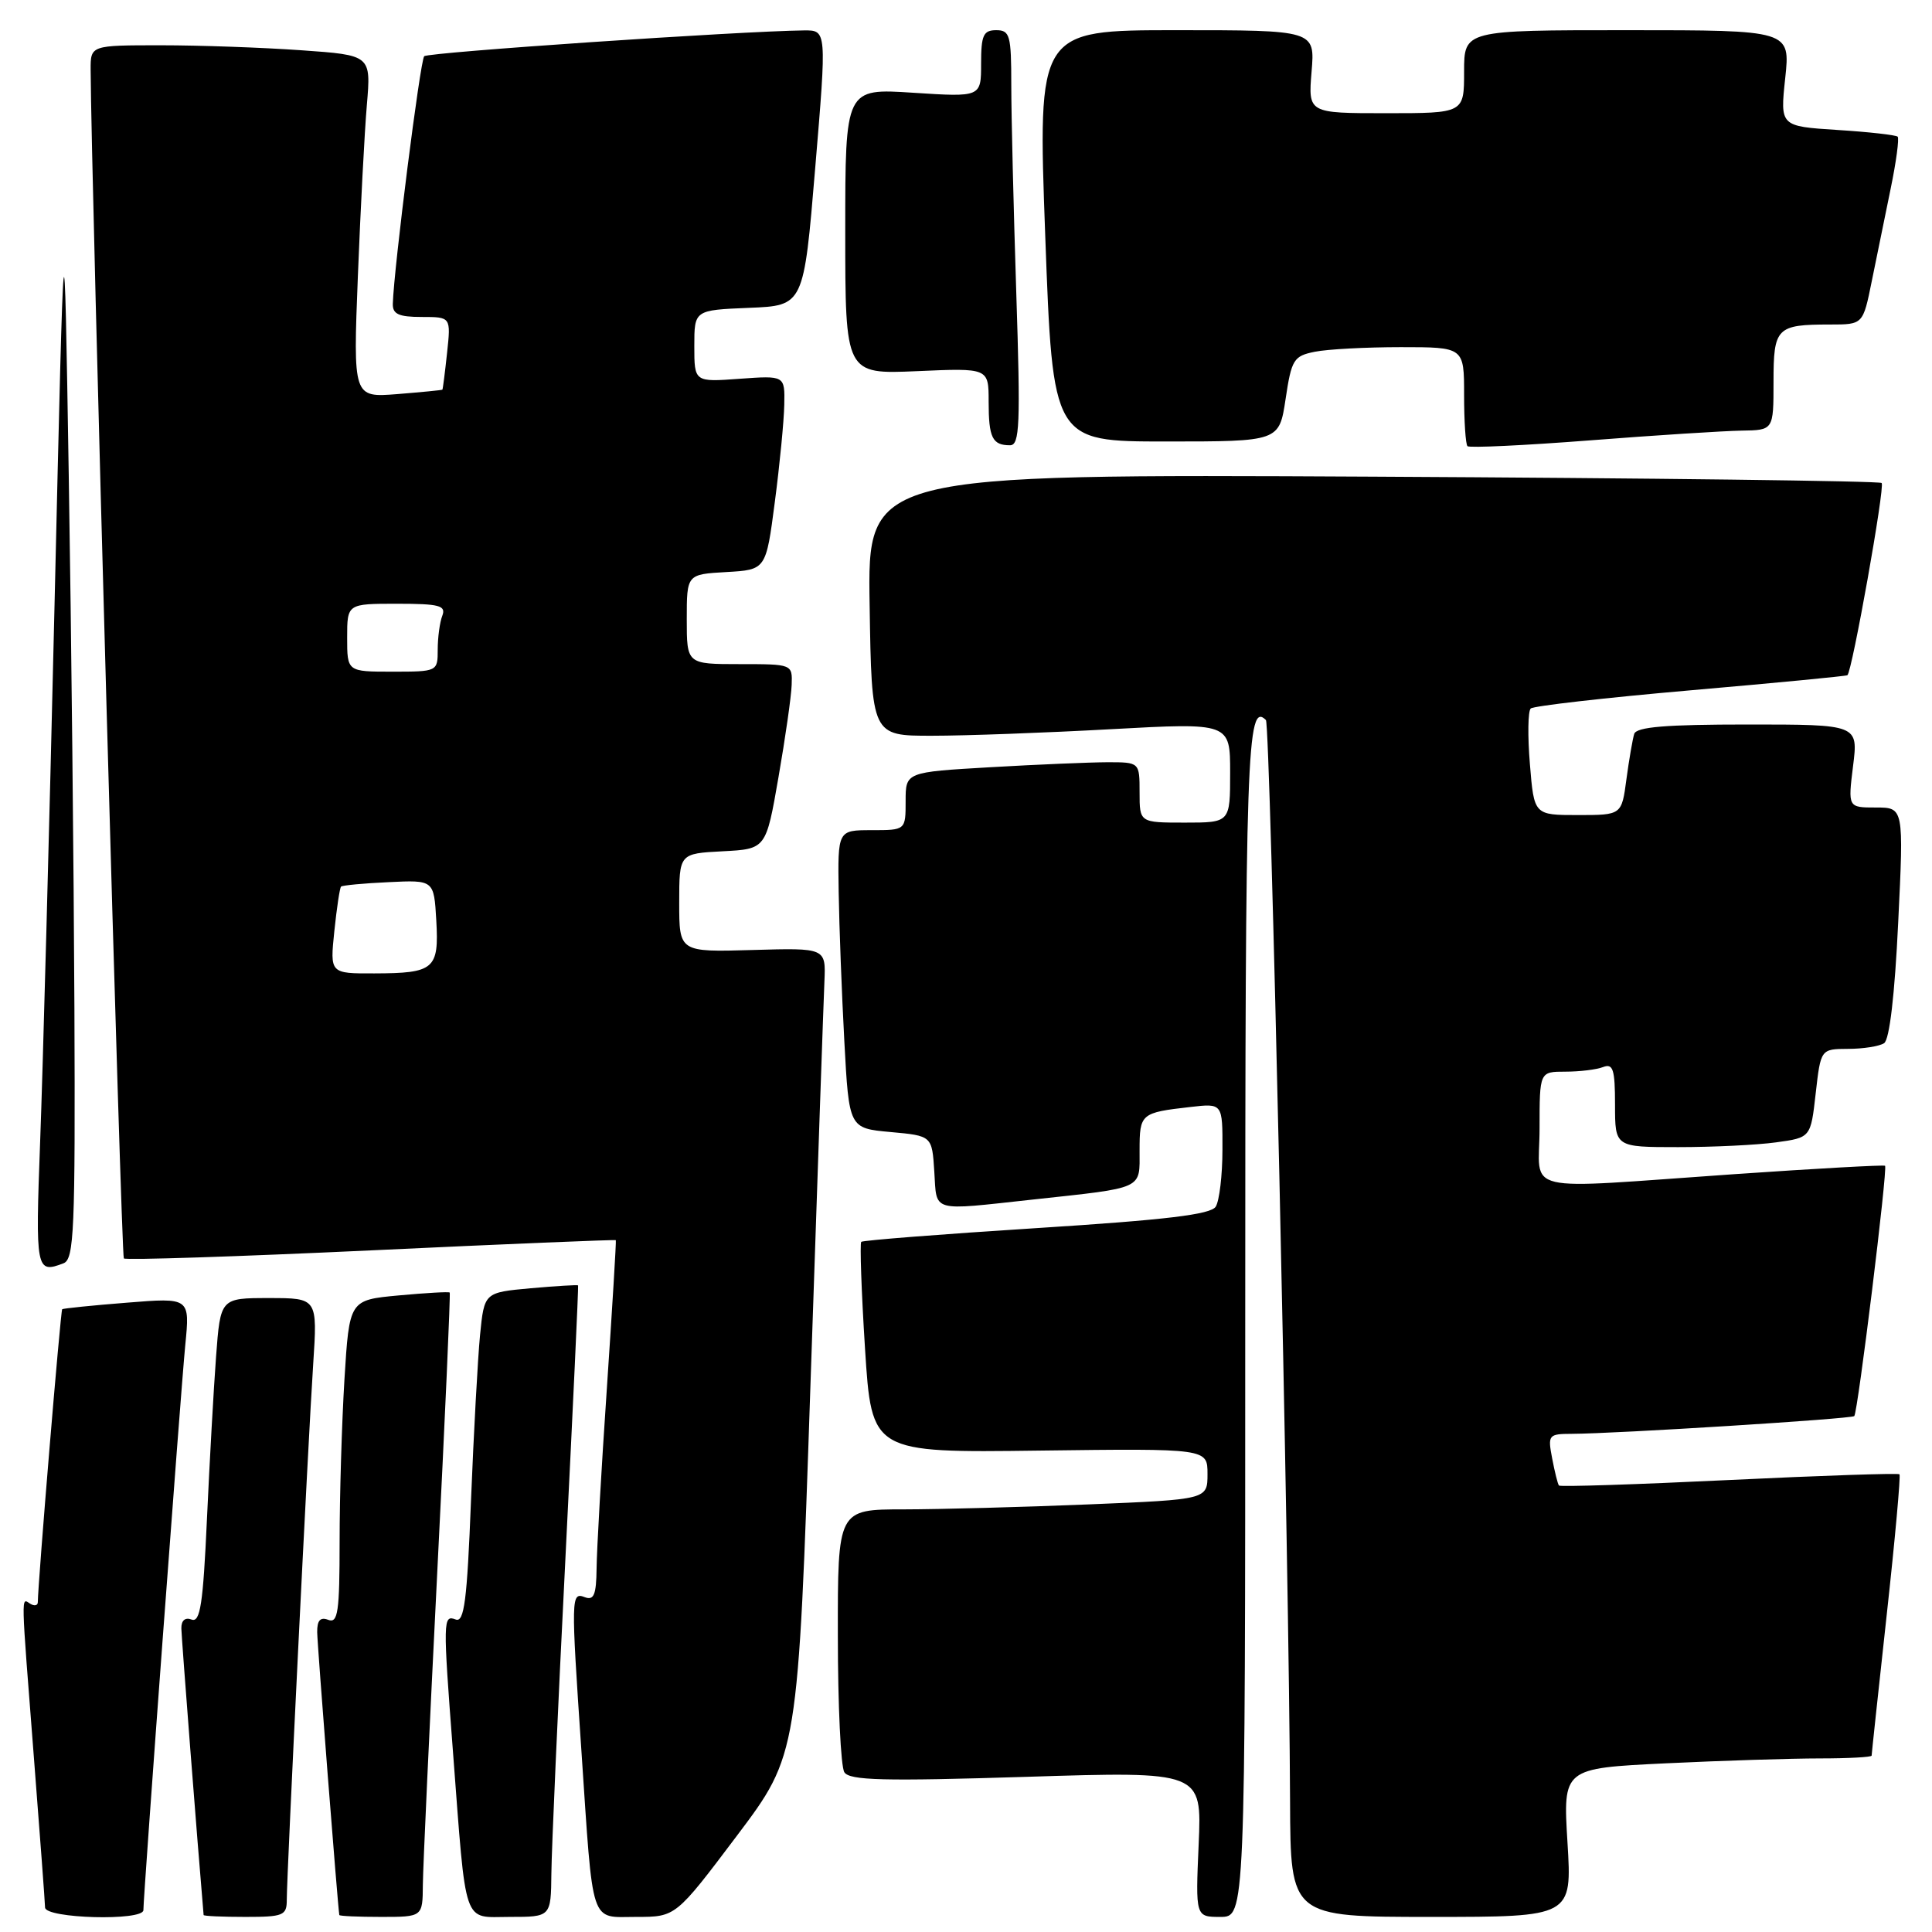 <?xml version="1.0" encoding="UTF-8" standalone="no"?>
<!DOCTYPE svg PUBLIC "-//W3C//DTD SVG 1.1//EN" "http://www.w3.org/Graphics/SVG/1.1/DTD/svg11.dtd" >
<svg xmlns="http://www.w3.org/2000/svg" xmlns:xlink="http://www.w3.org/1999/xlink" version="1.1" viewBox="0 0 256 256">
 <g >
 <path fill="currentColor"
d=" M 19.00 253.10 C 19.00 251.16 23.97 184.12 24.55 178.22 C 25.17 171.94 25.17 171.94 16.83 172.61 C 12.25 172.97 8.38 173.37 8.24 173.48 C 8.03 173.65 5.03 209.68 5.01 212.31 C 5.00 212.75 4.55 212.84 4.00 212.50 C 2.78 211.74 2.75 210.55 4.50 233.00 C 5.29 243.18 5.96 252.06 5.97 252.75 C 6.00 254.22 19.00 254.57 19.00 253.10 Z  M 38.00 251.73 C 38.00 248.32 40.83 190.82 41.50 180.75 C 42.07 172.00 42.07 172.00 35.64 172.00 C 29.21 172.00 29.21 172.00 28.63 179.75 C 28.31 184.01 27.77 193.72 27.42 201.32 C 26.91 212.54 26.53 215.03 25.39 214.60 C 24.53 214.27 24.01 214.72 24.03 215.78 C 24.05 217.01 26.18 244.46 26.98 253.75 C 26.99 253.89 29.48 254.00 32.50 254.00 C 37.55 254.00 38.00 253.82 38.00 251.73 Z  M 56.03 249.75 C 56.05 247.41 56.91 228.85 57.93 208.50 C 58.96 188.15 59.70 171.40 59.59 171.27 C 59.47 171.14 56.43 171.32 52.83 171.65 C 46.29 172.26 46.29 172.26 45.64 182.79 C 45.29 188.58 45.00 198.24 45.00 204.26 C 45.00 213.59 44.78 215.13 43.50 214.64 C 42.44 214.23 42.01 214.71 42.03 216.28 C 42.05 218.00 44.76 252.63 44.96 253.75 C 44.98 253.89 47.48 254.00 50.50 254.00 C 56.00 254.00 56.00 254.00 56.03 249.75 Z  M 73.06 248.25 C 73.09 245.09 73.92 226.30 74.92 206.50 C 75.91 186.70 76.67 170.42 76.60 170.32 C 76.53 170.23 73.71 170.40 70.32 170.70 C 64.17 171.26 64.17 171.26 63.61 176.88 C 63.31 179.97 62.77 189.84 62.41 198.81 C 61.89 212.11 61.51 215.03 60.38 214.59 C 58.70 213.95 58.68 214.59 60.02 232.11 C 61.82 255.68 61.25 254.00 67.56 254.00 C 73.00 254.00 73.00 254.00 73.06 248.25 Z  M 97.64 243.25 C 105.74 232.50 105.74 232.50 107.39 183.50 C 108.30 156.55 109.13 132.50 109.24 130.05 C 109.43 125.60 109.43 125.60 99.71 125.88 C 90.00 126.16 90.00 126.16 90.00 119.63 C 90.00 113.10 90.00 113.10 95.75 112.80 C 101.50 112.50 101.50 112.50 103.15 103.00 C 104.06 97.78 104.85 92.26 104.90 90.75 C 105.00 88.00 104.99 88.00 98.00 88.00 C 91.00 88.00 91.00 88.00 91.00 82.05 C 91.00 76.10 91.00 76.10 96.25 75.80 C 101.50 75.50 101.50 75.50 102.67 66.50 C 103.32 61.55 103.88 55.76 103.92 53.63 C 104.00 49.76 104.00 49.76 98.00 50.19 C 92.00 50.63 92.00 50.63 92.00 45.86 C 92.00 41.09 92.00 41.09 99.25 40.79 C 106.50 40.50 106.50 40.50 108.02 22.25 C 109.55 4.00 109.55 4.00 106.52 4.03 C 97.97 4.13 56.74 6.93 56.21 7.45 C 55.68 7.98 52.19 35.53 52.05 40.25 C 52.01 41.62 52.83 42.00 55.88 42.00 C 59.75 42.00 59.75 42.00 59.24 46.75 C 58.96 49.36 58.68 51.56 58.62 51.63 C 58.55 51.70 55.86 51.96 52.64 52.22 C 46.79 52.68 46.79 52.68 47.42 36.59 C 47.77 27.74 48.30 17.53 48.61 13.91 C 49.17 7.31 49.17 7.31 39.93 6.66 C 34.85 6.30 26.49 6.00 21.35 6.00 C 12.00 6.00 12.00 6.00 12.01 9.25 C 12.08 23.65 16.06 166.40 16.41 166.75 C 16.66 166.99 31.40 166.51 49.18 165.68 C 66.95 164.84 81.54 164.24 81.60 164.33 C 81.67 164.42 81.13 173.28 80.41 184.00 C 79.68 194.72 79.07 205.46 79.05 207.86 C 79.01 211.31 78.69 212.09 77.50 211.64 C 75.66 210.93 75.65 211.50 77.04 232.00 C 78.63 255.58 78.11 254.00 84.32 254.00 C 89.54 254.00 89.54 254.00 97.64 243.25 Z  M 165.00 175.06 C 165.00 99.34 165.22 92.89 167.74 95.41 C 168.33 96.00 170.83 207.88 170.94 238.75 C 171.00 254.00 171.00 254.00 189.65 254.00 C 208.30 254.00 208.30 254.00 207.70 244.15 C 207.10 234.31 207.10 234.31 220.71 233.65 C 228.19 233.29 237.40 233.00 241.16 233.00 C 244.92 233.00 248.00 232.83 248.00 232.63 C 248.00 232.43 248.90 224.03 250.00 213.97 C 251.11 203.91 251.86 195.53 251.69 195.35 C 251.51 195.18 241.35 195.52 229.11 196.11 C 216.86 196.70 206.72 197.03 206.57 196.84 C 206.41 196.65 206.01 195.04 205.67 193.25 C 205.07 190.13 205.18 190.00 208.28 189.99 C 214.28 189.96 245.32 188.01 245.70 187.64 C 246.17 187.16 250.15 154.81 249.78 154.47 C 249.62 154.34 240.72 154.83 230.00 155.57 C 200.84 157.59 204.00 158.33 204.00 149.50 C 204.00 142.00 204.00 142.00 207.42 142.00 C 209.30 142.00 211.55 141.73 212.42 141.39 C 213.74 140.88 214.00 141.69 214.00 146.39 C 214.00 152.00 214.00 152.00 222.36 152.00 C 226.96 152.00 232.79 151.72 235.33 151.37 C 239.93 150.74 239.93 150.74 240.59 144.87 C 241.26 139.00 241.26 139.00 244.88 138.98 C 246.87 138.98 249.02 138.64 249.65 138.23 C 250.37 137.77 251.06 131.85 251.52 122.25 C 252.26 107.00 252.26 107.00 248.56 107.00 C 244.86 107.00 244.86 107.00 245.54 101.50 C 246.23 96.00 246.23 96.00 231.58 96.00 C 220.74 96.00 216.83 96.32 216.54 97.25 C 216.33 97.94 215.86 100.64 215.51 103.25 C 214.88 108.00 214.88 108.00 209.08 108.00 C 203.27 108.00 203.27 108.00 202.72 101.25 C 202.41 97.54 202.46 94.22 202.83 93.88 C 203.20 93.54 212.72 92.45 224.00 91.47 C 235.28 90.49 244.63 89.59 244.79 89.47 C 245.41 89.01 249.79 64.47 249.33 64.00 C 249.06 63.73 218.71 63.35 181.89 63.16 C 114.95 62.82 114.95 62.82 115.23 80.16 C 115.50 97.50 115.50 97.50 123.50 97.49 C 127.90 97.49 138.59 97.10 147.25 96.62 C 163.00 95.76 163.00 95.76 163.00 102.38 C 163.00 109.00 163.00 109.00 157.00 109.00 C 151.00 109.00 151.00 109.00 151.00 105.00 C 151.00 101.00 151.00 101.00 146.75 101.00 C 144.41 101.01 137.44 101.30 131.25 101.66 C 120.00 102.31 120.00 102.31 120.00 106.15 C 120.00 110.00 120.00 110.00 115.50 110.00 C 111.00 110.00 111.00 110.00 111.13 118.25 C 111.20 122.79 111.54 131.68 111.88 138.00 C 112.50 149.50 112.50 149.50 118.00 150.00 C 123.50 150.50 123.50 150.50 123.80 155.25 C 124.15 160.70 123.21 160.43 136.83 158.95 C 151.73 157.33 151.00 157.67 151.00 152.45 C 151.00 147.56 151.15 147.43 157.75 146.68 C 162.00 146.19 162.00 146.19 161.98 152.35 C 161.98 155.73 161.57 159.12 161.09 159.89 C 160.43 160.93 154.53 161.64 137.36 162.73 C 124.79 163.53 114.33 164.35 114.12 164.55 C 113.92 164.76 114.14 171.13 114.62 178.71 C 115.50 192.50 115.50 192.50 137.75 192.21 C 160.00 191.93 160.00 191.93 160.00 195.31 C 160.00 198.69 160.00 198.69 144.25 199.34 C 135.59 199.70 124.56 199.99 119.75 200.00 C 111.00 200.00 111.00 200.00 111.02 216.75 C 111.02 225.96 111.41 234.10 111.88 234.83 C 112.56 235.92 117.08 236.03 135.99 235.44 C 159.25 234.71 159.25 234.71 158.83 244.35 C 158.41 254.00 158.41 254.00 161.70 254.00 C 165.00 254.00 165.00 254.00 165.00 175.06 Z  M 8.42 167.39 C 9.82 166.85 9.98 163.03 9.86 133.64 C 9.78 115.41 9.45 83.62 9.11 63.00 C 8.50 25.50 8.50 25.50 7.23 80.00 C 6.53 109.98 5.67 142.04 5.32 151.25 C 4.68 168.33 4.77 168.79 8.42 167.39 Z  M 230.75 57.06 C 235.00 57.00 235.00 57.00 235.00 50.61 C 235.00 43.40 235.39 43.00 242.51 43.00 C 246.86 43.00 246.86 43.00 248.02 37.25 C 248.67 34.09 249.79 28.58 250.52 25.01 C 251.26 21.44 251.67 18.34 251.45 18.11 C 251.22 17.89 247.62 17.48 243.45 17.22 C 235.87 16.73 235.87 16.73 236.55 10.36 C 237.23 4.00 237.23 4.00 215.62 4.00 C 194.00 4.00 194.00 4.00 194.00 9.50 C 194.00 15.00 194.00 15.00 183.67 15.00 C 173.34 15.00 173.34 15.00 173.79 9.50 C 174.25 4.00 174.25 4.00 155.87 4.00 C 137.50 4.00 137.50 4.00 138.50 31.25 C 139.50 58.50 139.50 58.50 154.50 58.50 C 169.50 58.50 169.50 58.50 170.35 52.86 C 171.13 47.63 171.42 47.17 174.22 46.61 C 175.89 46.27 181.02 46.00 185.62 46.00 C 194.00 46.00 194.00 46.00 194.00 52.33 C 194.00 55.82 194.20 58.87 194.45 59.12 C 194.70 59.37 202.01 59.02 210.70 58.35 C 219.39 57.67 228.41 57.10 230.75 57.06 Z  M 134.66 38.75 C 134.30 27.61 134.00 15.24 134.00 11.25 C 134.00 4.67 133.82 4.00 132.00 4.00 C 130.30 4.00 130.00 4.67 130.00 8.44 C 130.00 12.87 130.00 12.87 121.00 12.29 C 112.00 11.70 112.00 11.70 112.00 30.65 C 112.00 49.59 112.00 49.59 121.50 49.18 C 131.00 48.76 131.00 48.76 131.00 53.21 C 131.00 58.00 131.49 59.00 133.83 59.00 C 135.12 59.00 135.23 56.33 134.66 38.75 Z  M 44.30 123.39 C 44.62 120.31 45.02 117.65 45.19 117.48 C 45.36 117.31 48.20 117.04 51.50 116.89 C 57.50 116.60 57.50 116.60 57.81 121.96 C 58.18 128.42 57.54 128.96 49.61 128.98 C 43.72 129.00 43.72 129.00 44.30 123.39 Z  M 46.00 84.50 C 46.00 80.00 46.00 80.00 52.61 80.00 C 58.22 80.00 59.12 80.24 58.61 81.58 C 58.27 82.45 58.00 84.48 58.00 86.08 C 58.00 88.98 57.96 89.00 52.00 89.00 C 46.00 89.00 46.00 89.00 46.00 84.50 Z "/>
</g>
</svg>